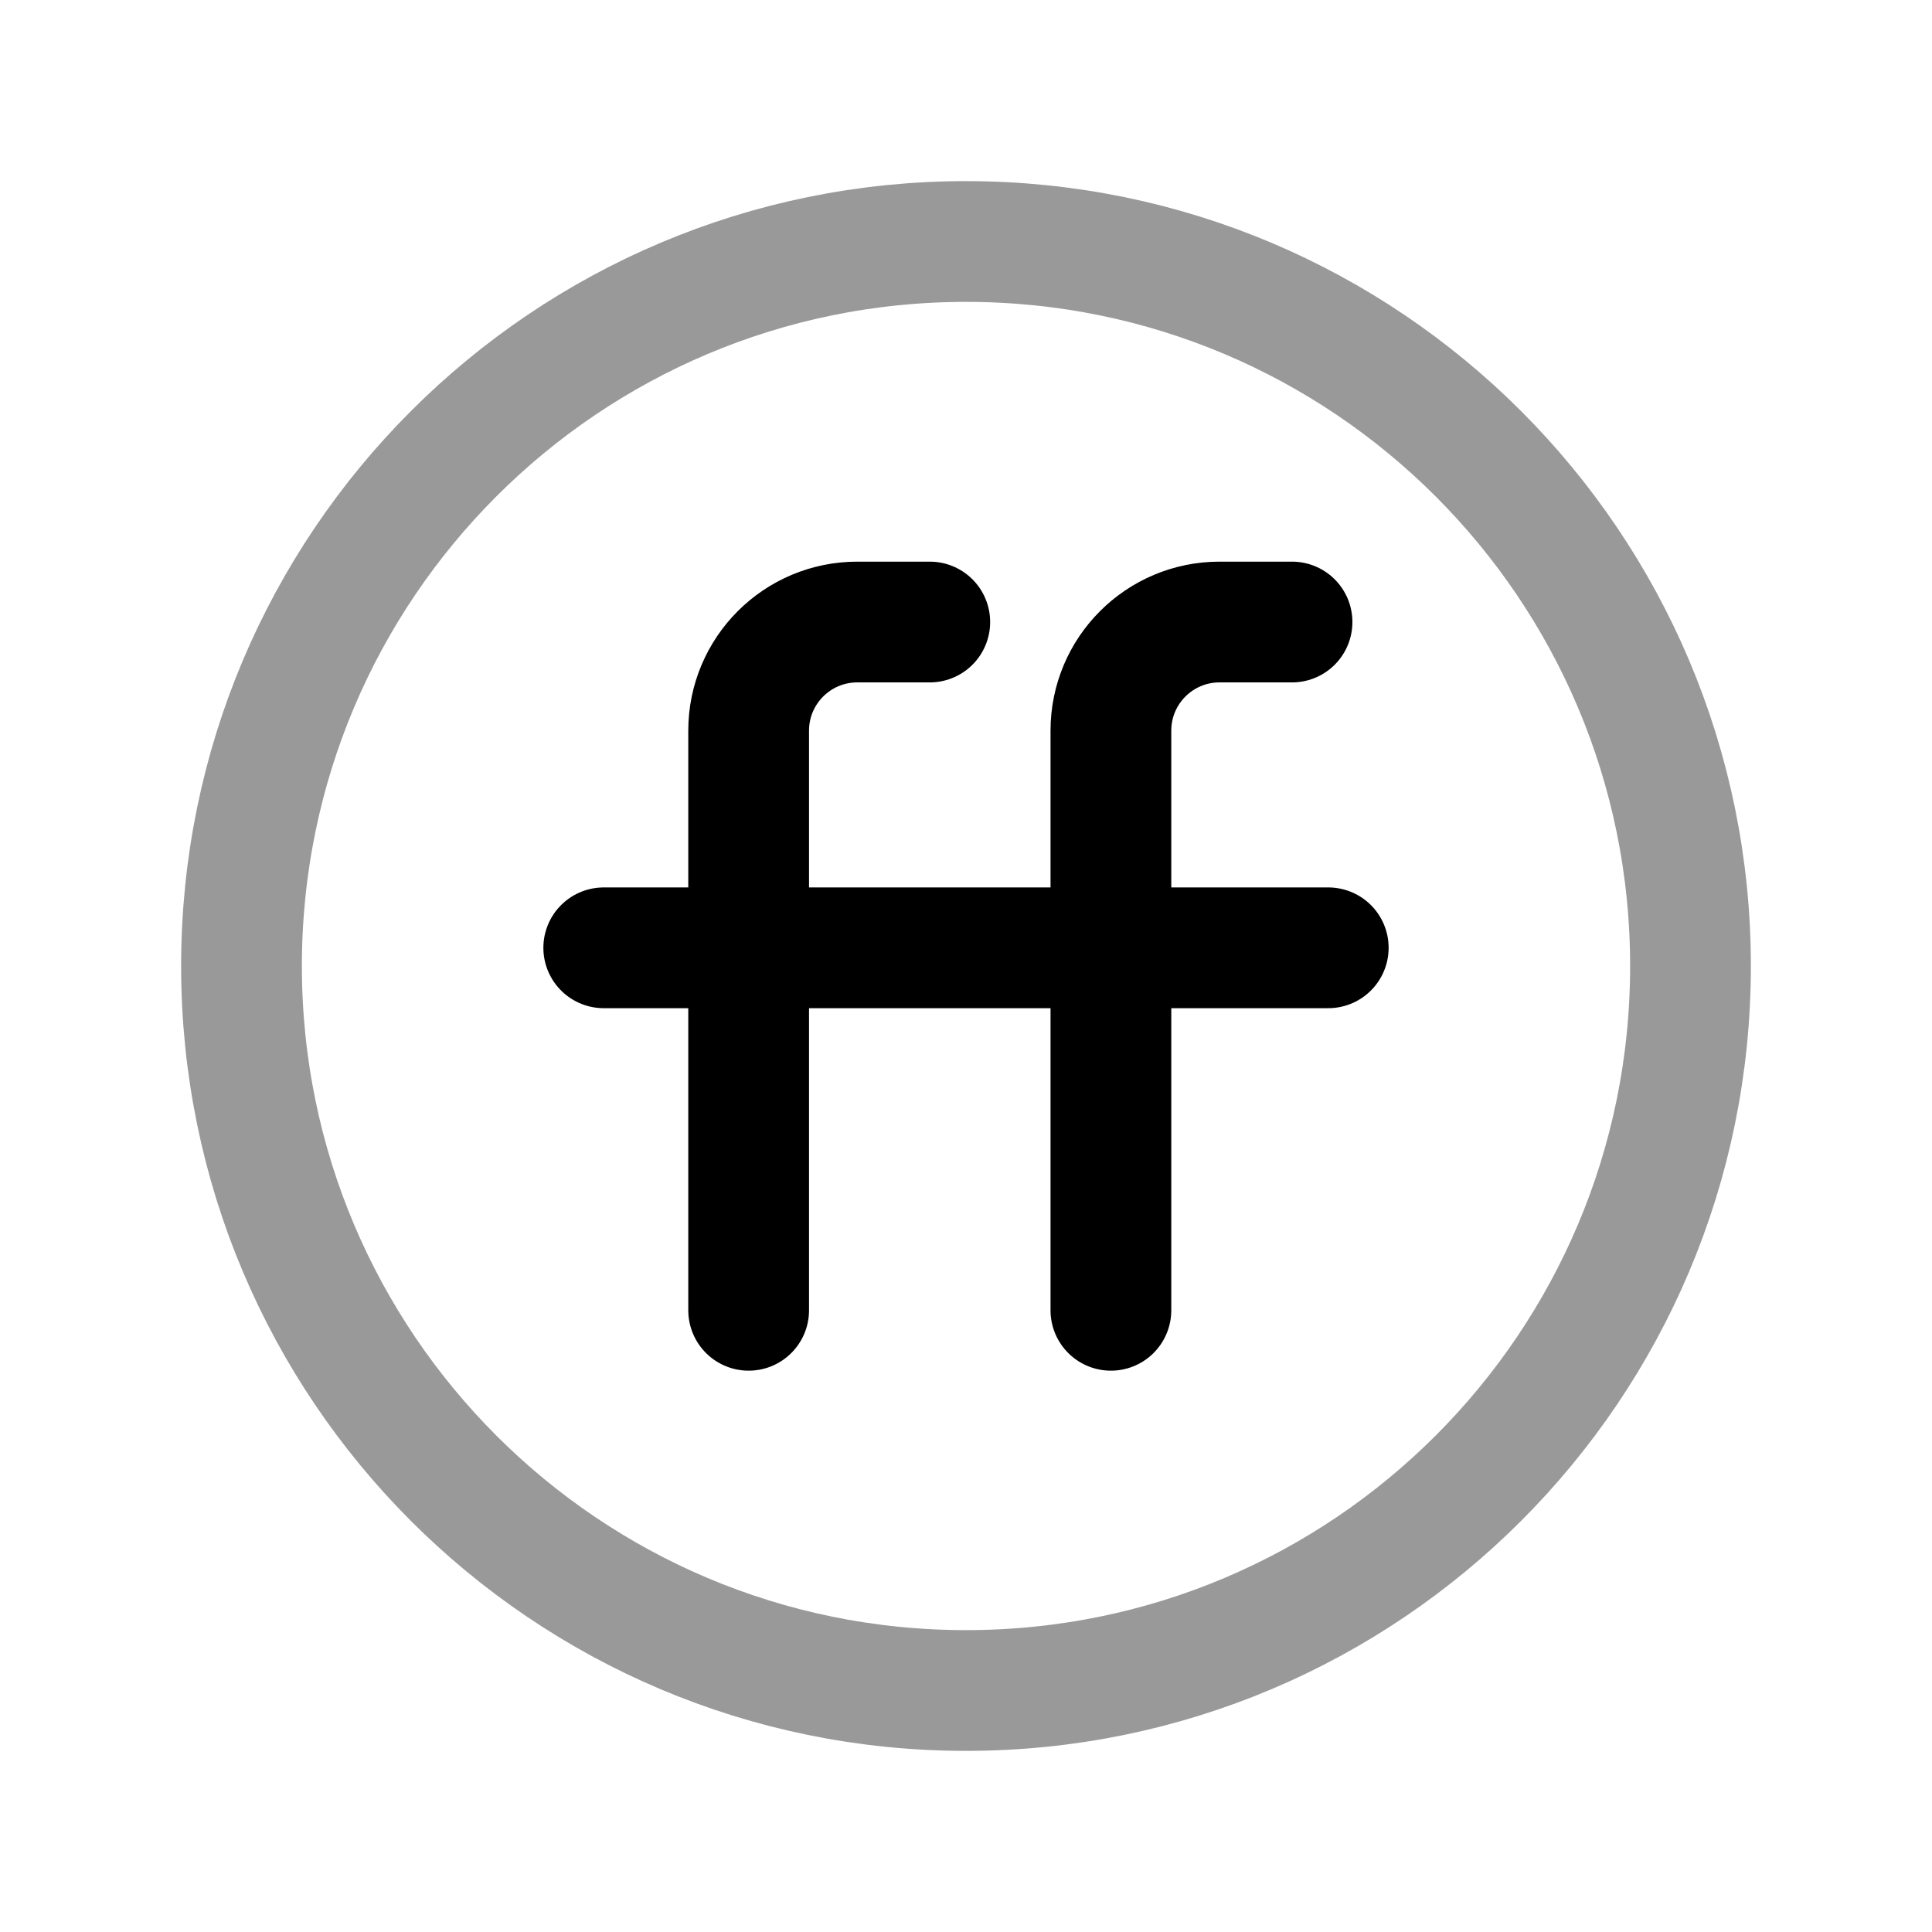 <svg width="24" height="24" viewBox="0 0 24 24" fill="none" xmlns="http://www.w3.org/2000/svg">
<path opacity="0.4" d="M12 21C16.971 21 21 16.971 21 12C21 7.029 16.971 3 12 3C7.029 3 3 7.029 3 12C3 16.971 7.029 21 12 21Z" stroke="black" stroke-width="1.5" stroke-linecap="round" stroke-linejoin="round"/>
<path d="M7.5 11.774H16.5" stroke="black" stroke-width="1.5" stroke-linecap="round" stroke-linejoin="round"/>
<path d="M16.05 7.727H15.15C14.404 7.727 13.8 8.331 13.8 9.077V16.277" stroke="black" stroke-width="1.5" stroke-linecap="round" stroke-linejoin="round"/>
<path d="M11.55 7.727H10.65C9.904 7.727 9.3 8.331 9.3 9.077V16.277" stroke="black" stroke-width="1.5" stroke-linecap="round" stroke-linejoin="round"/>
</svg>